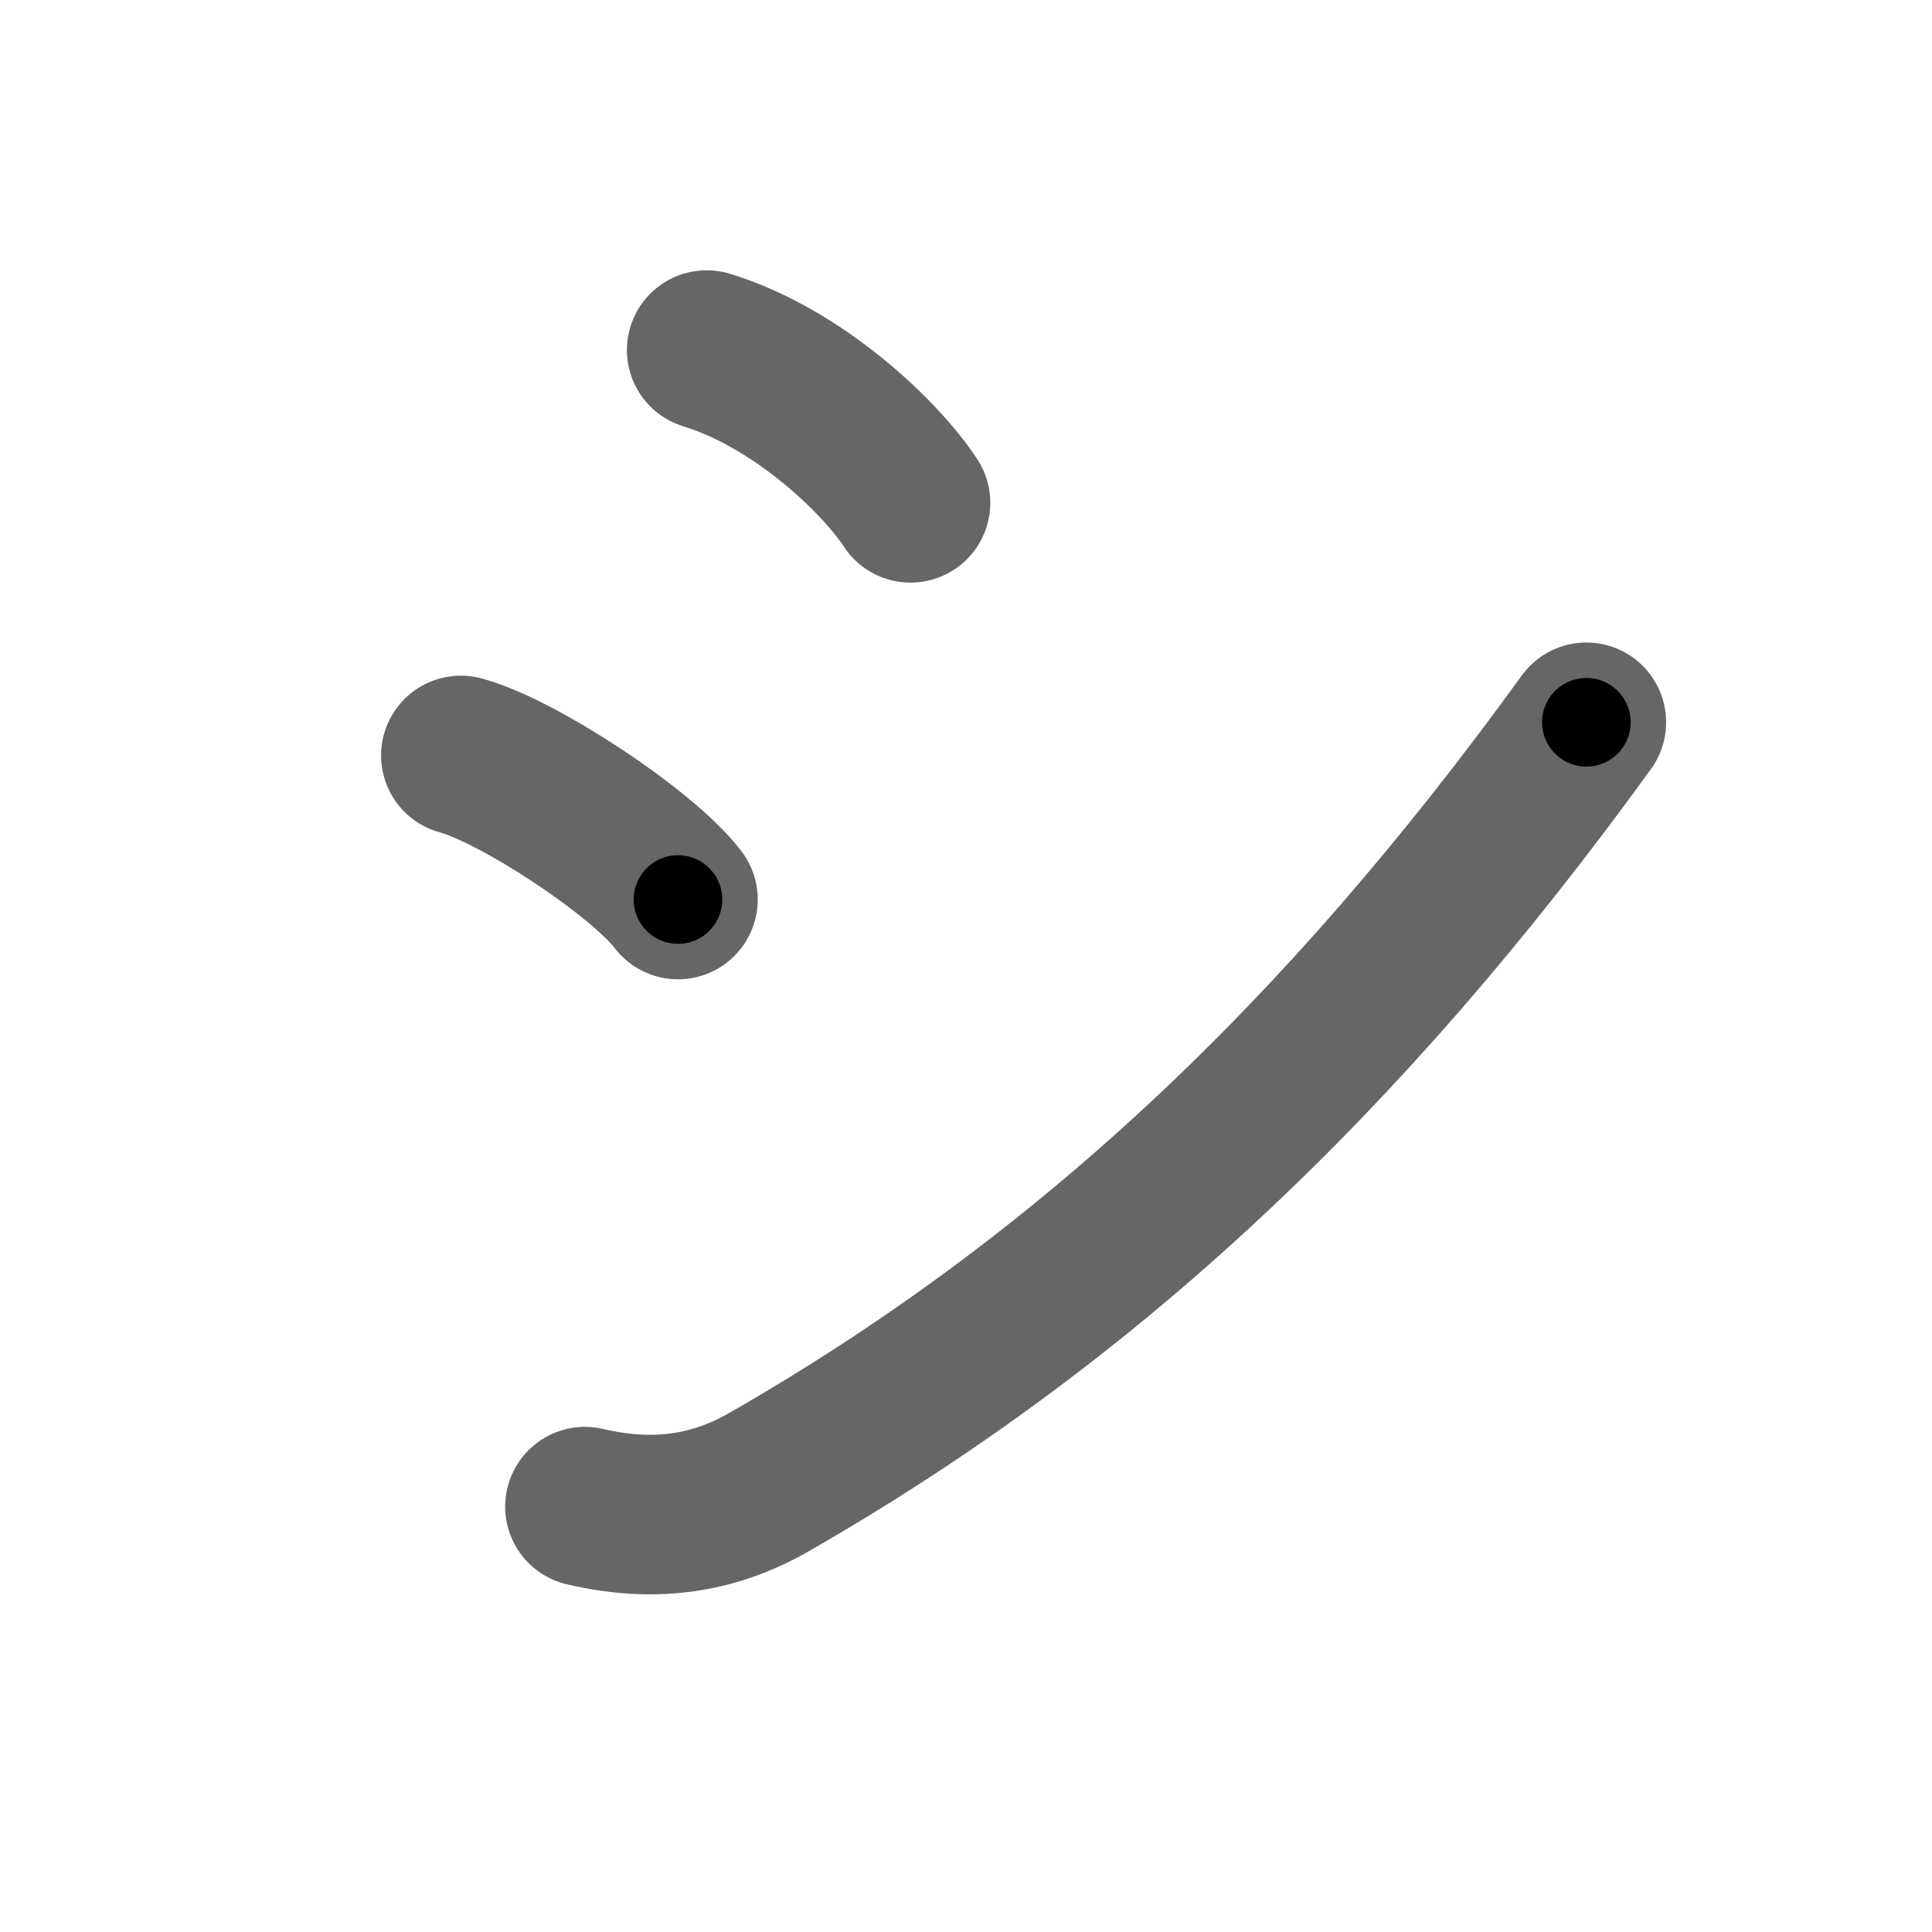 <svg xmlns="http://www.w3.org/2000/svg" width="109" height="109" viewBox="0 0 109 109" id="30b7"><g fill="none" stroke="#666" stroke-width="9" stroke-linecap="round" stroke-linejoin="round"><g><path d="M39.87,19.75c5.14,1.57,9.79,6.01,11.5,8.62" /><path d="M26,42.62c3.25,0.88,10.25,5.5,12.25,8.13" /><path d="M33,85c3.75,0.88,7.12,0.49,10.38-1.38c17.87-10.24,32.37-23.87,46.12-42.87" /></g></g><g fill="none" stroke="#000" stroke-width="5" stroke-linecap="round" stroke-linejoin="round"><g><path d="M39.87,19.75c5.14,1.57,9.79,6.01,11.5,8.62" stroke-dasharray="14.61" stroke-dashoffset="14.61"><animate id="0" attributeName="stroke-dashoffset" values="14.61;0" dur="0.15s" fill="freeze" begin="0s;30b7.click" /></path><path d="M26,42.62c3.25,0.88,10.25,5.5,12.25,8.13" stroke-dasharray="14.84" stroke-dashoffset="14.84"><animate attributeName="stroke-dashoffset" values="14.84" fill="freeze" begin="30b7.click" /><animate id="1" attributeName="stroke-dashoffset" values="14.84;0" dur="0.15s" fill="freeze" begin="0.end" /></path><path d="M33,85c3.75,0.88,7.12,0.49,10.38-1.38c17.87-10.24,32.37-23.87,46.12-42.87" stroke-dasharray="74.21" stroke-dashoffset="74.21"><animate attributeName="stroke-dashoffset" values="74.21" fill="freeze" begin="30b7.click" /><animate id="2" attributeName="stroke-dashoffset" values="74.21;0" dur="0.56s" fill="freeze" begin="1.end" /></path></g></g></svg>